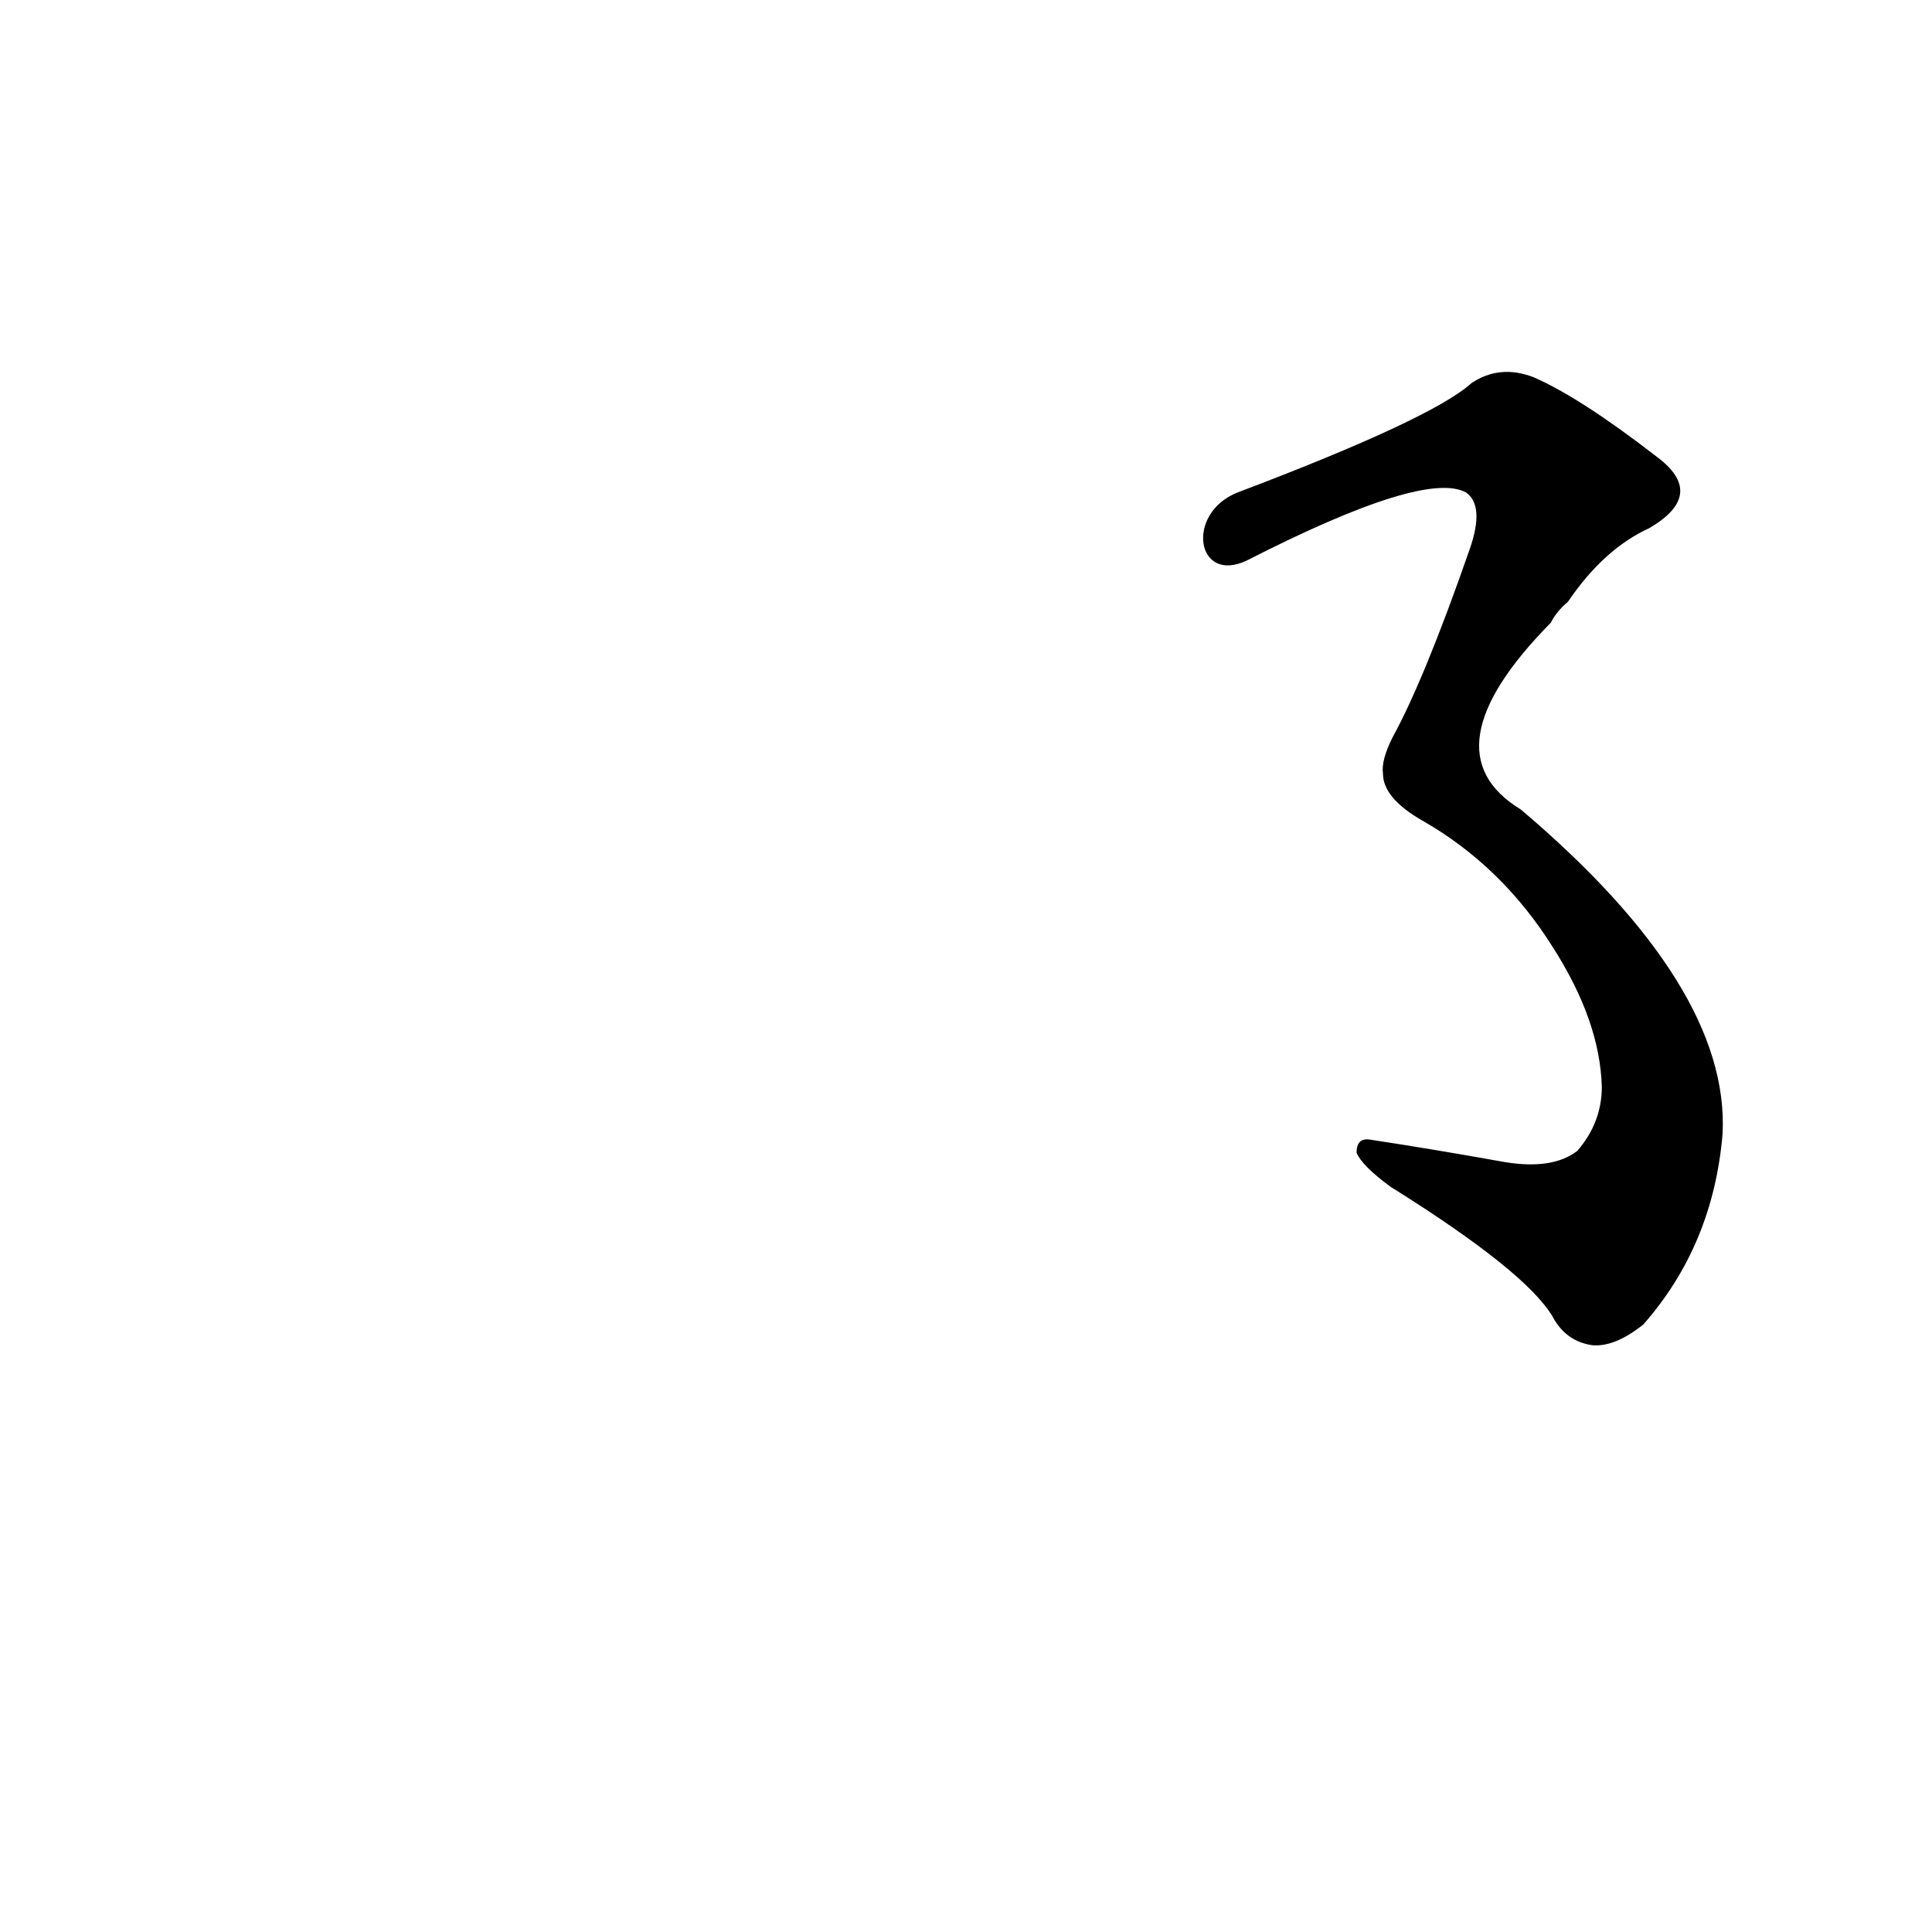 <?xml version='1.0' encoding='utf-8'?>
<svg xmlns="http://www.w3.org/2000/svg" version="1.1" viewBox="0 0 1024 1024"><g transform="scale(1, -1) translate(0, -900)"><path d="M 661 603 Q 755 651 777 639 Q 787 632 779 609 Q 755 540 738 509 Q 732 497 733 490 Q 733 477 754 465 Q 796 441 823 398 Q 848 359 849 324 Q 849 305 836 290 Q 823 280 798 284 Q 759 291 726 296 Q 719 297 719 289 Q 722 282 737 271 Q 809 226 823 202 Q 830 189 844 187 Q 856 186 871 198 Q 908 240 913 299 Q 917 377 806 471 Q 755 502 822 570 Q 825 576 831 581 Q 850 609 874 620 Q 905 638 878 658 Q 838 689 813 700 Q 795 707 780 697 Q 759 678 656 639 C 628 628 634 590 661 603 Z" fill="black" /></g></svg>